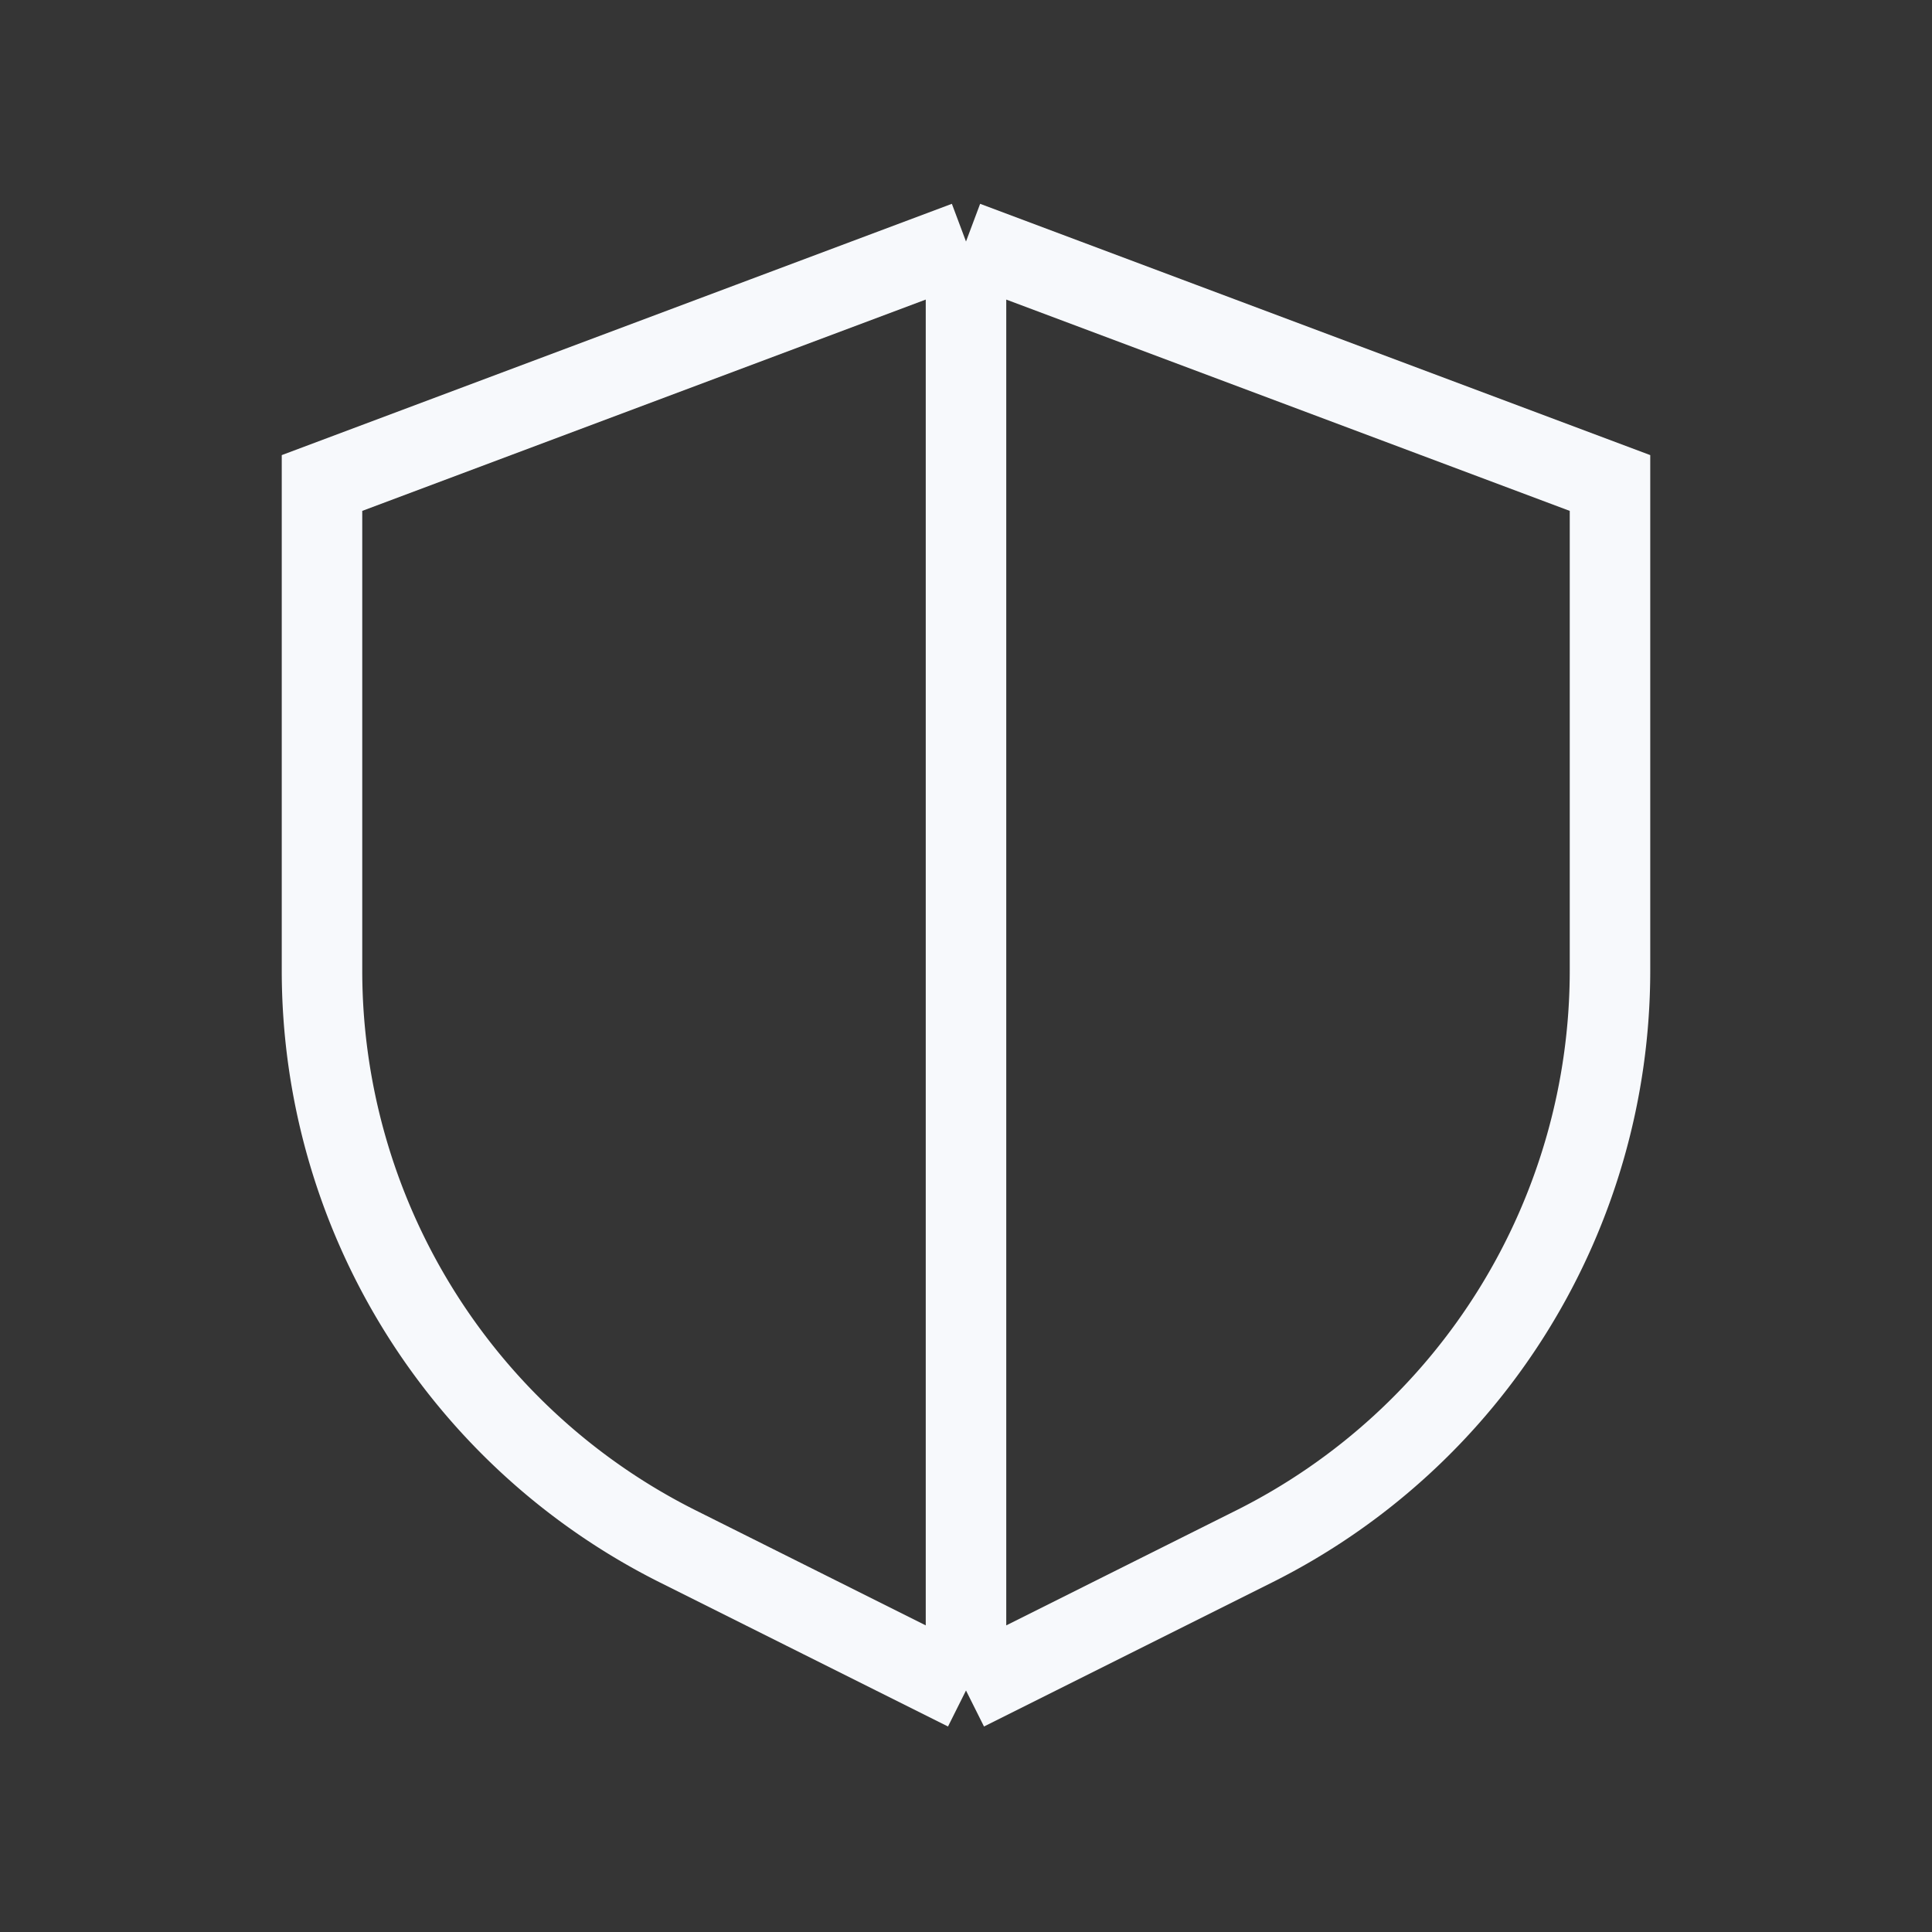 <svg xmlns="http://www.w3.org/2000/svg" width="24" height="24" fill="none"><rect width="100%" height="100%" fill="#333333" stroke="none"/><path fill="#fff" fill-opacity=".01" d="M24 0v24H0V0z"/><path stroke="#F7F9FC" d="M12 3 4 6v6.056a8 8 0 0 0 4.422 7.155L12 21m0-18 8 3v6.056a8 8 0 0 1-4.422 7.155L12 21m0-18v18"/></svg>